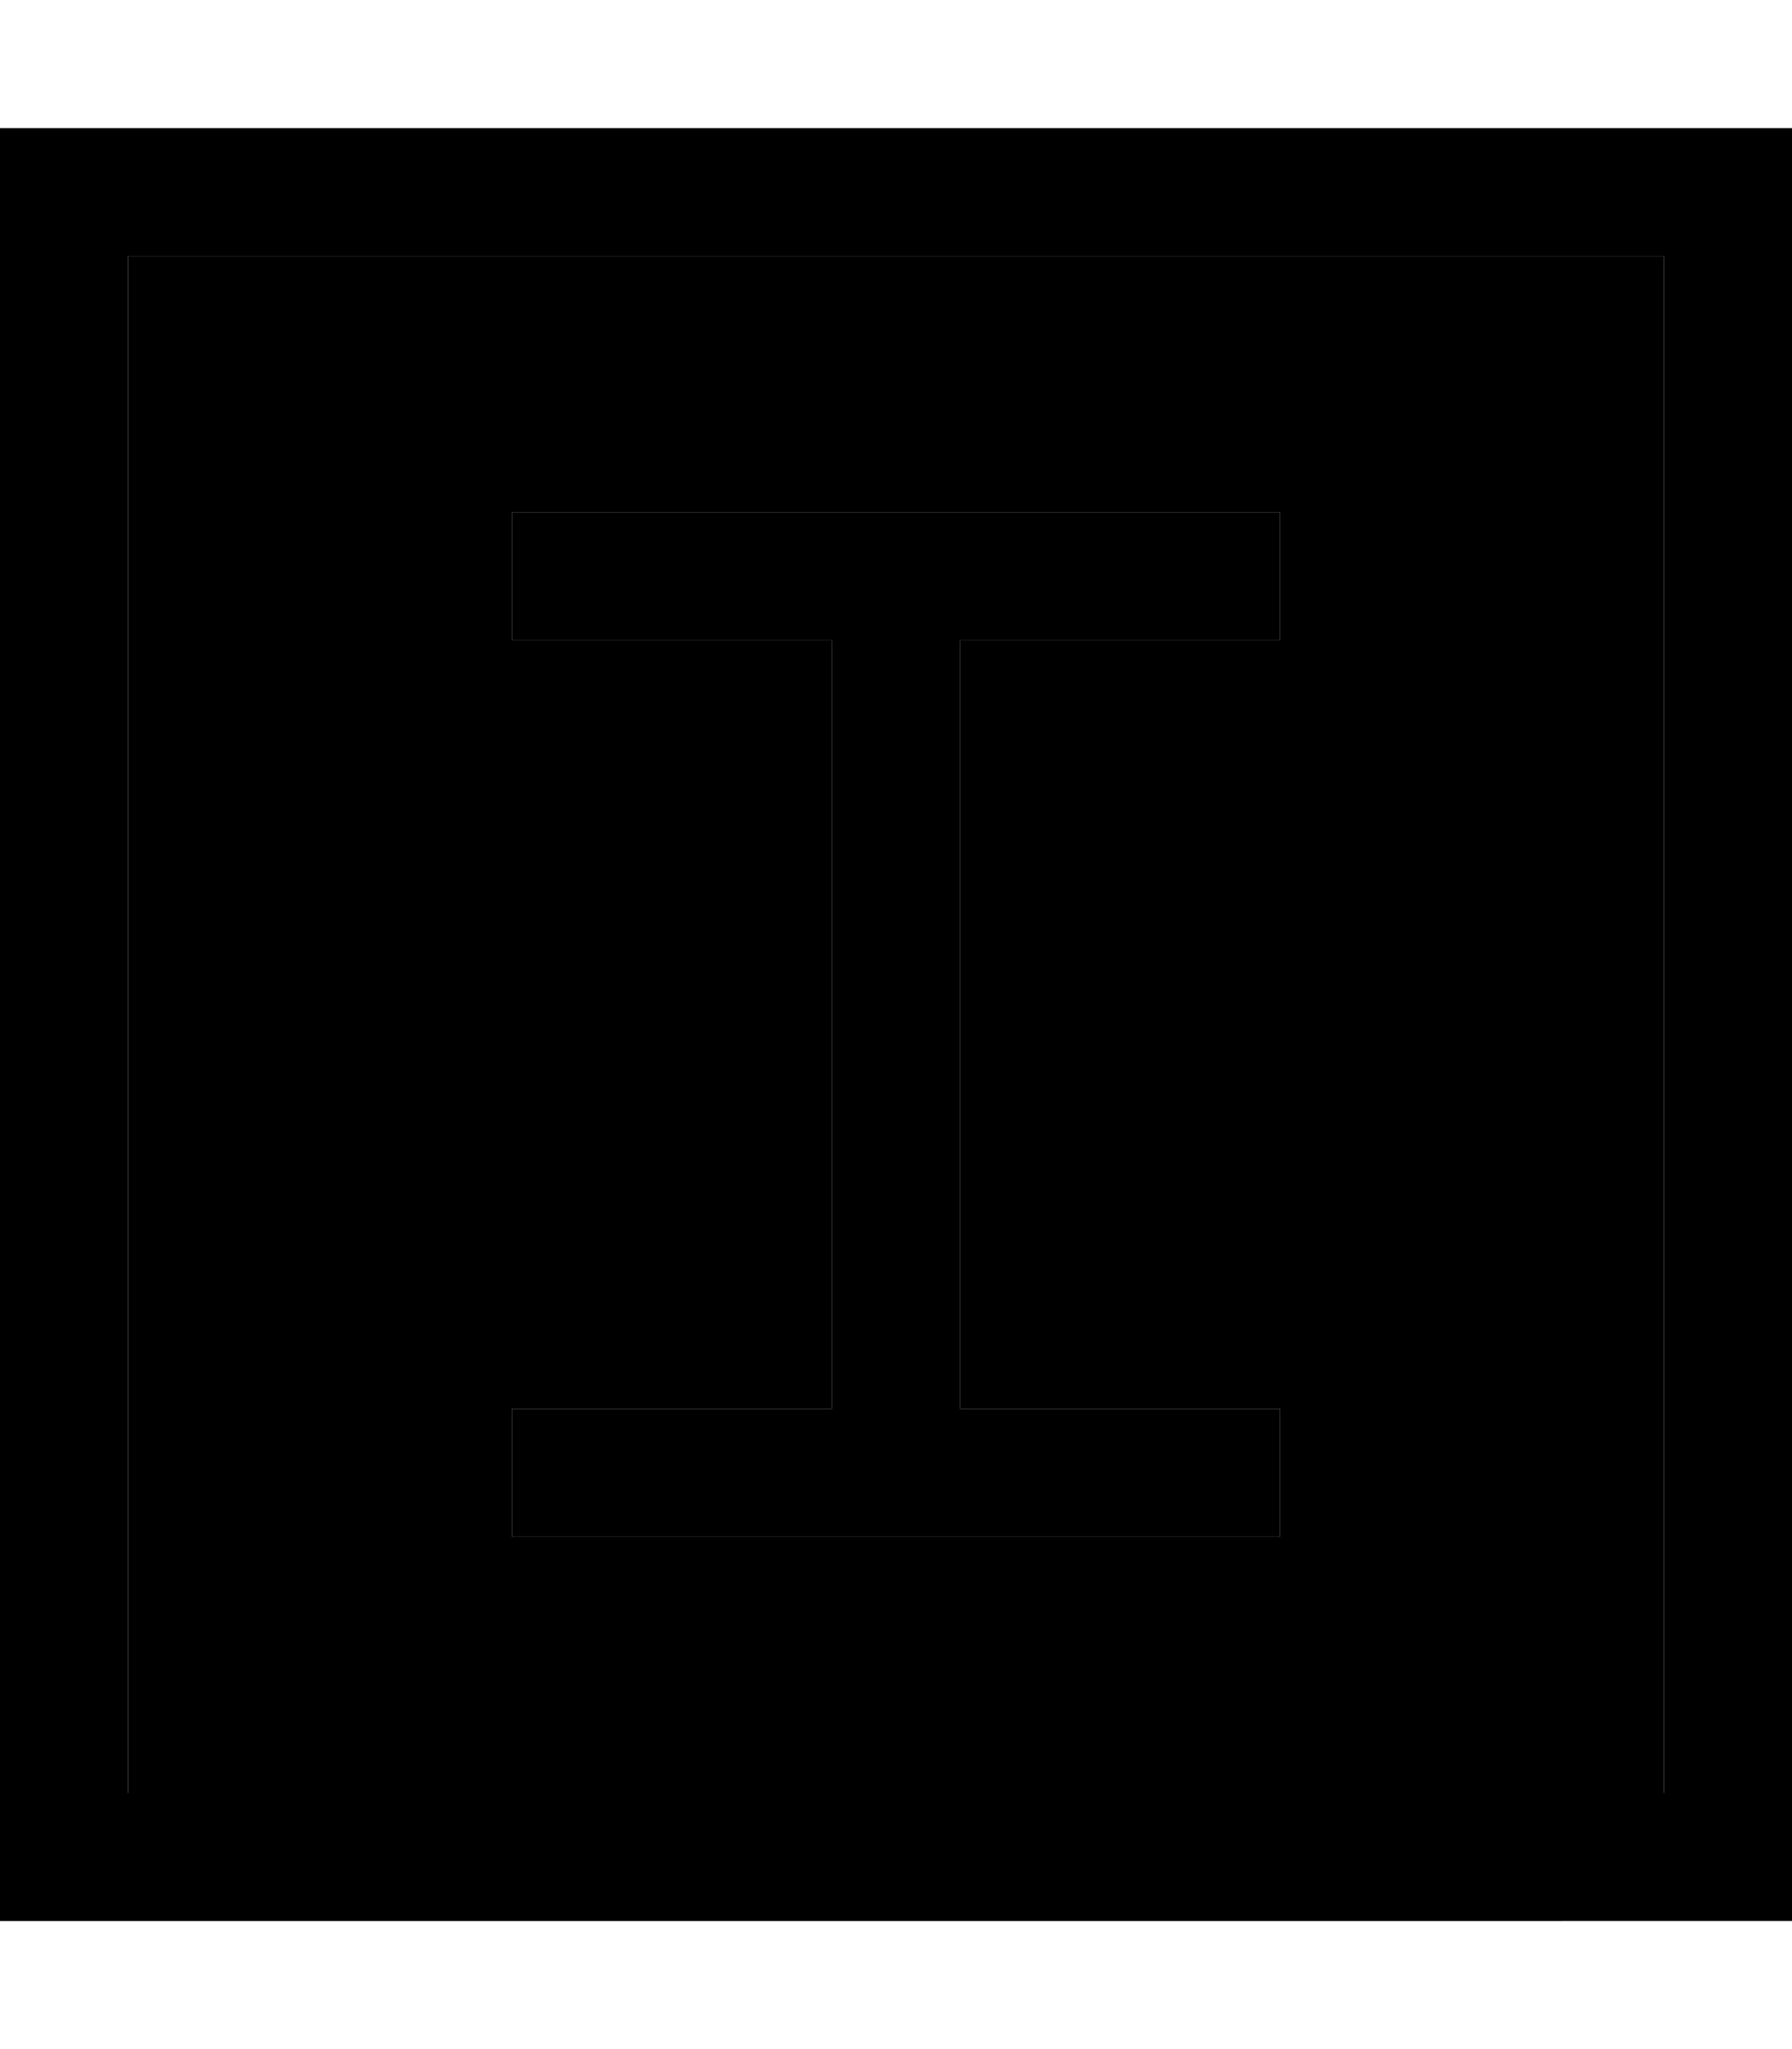 <svg xmlns="http://www.w3.org/2000/svg" viewBox="0 0 448 512"><path class="pr-icon-duotone-secondary" d="M32 64l384 0 0 384L32 448 32 64zm96 64l0 32 16 0 64 0 0 192-64 0-16 0 0 32 16 0 64 0 32 0 64 0 16 0 0-32-16 0-64 0 0-192 64 0 16 0 0-32-16 0-80 0-80 0-16 0z"/><path class="pr-icon-duotone-primary" d="M32 64l0 384 384 0 0-384L32 64zM0 32l32 0 384 0 32 0 0 32 0 384 0 32-32 0L32 480 0 480l0-32L0 64 0 32zm144 96l80 0 80 0 16 0 0 32-16 0-64 0 0 192 64 0 16 0 0 32-16 0-64 0-32 0-64 0-16 0 0-32 16 0 64 0 0-192-64 0-16 0 0-32 16 0z"/></svg>
